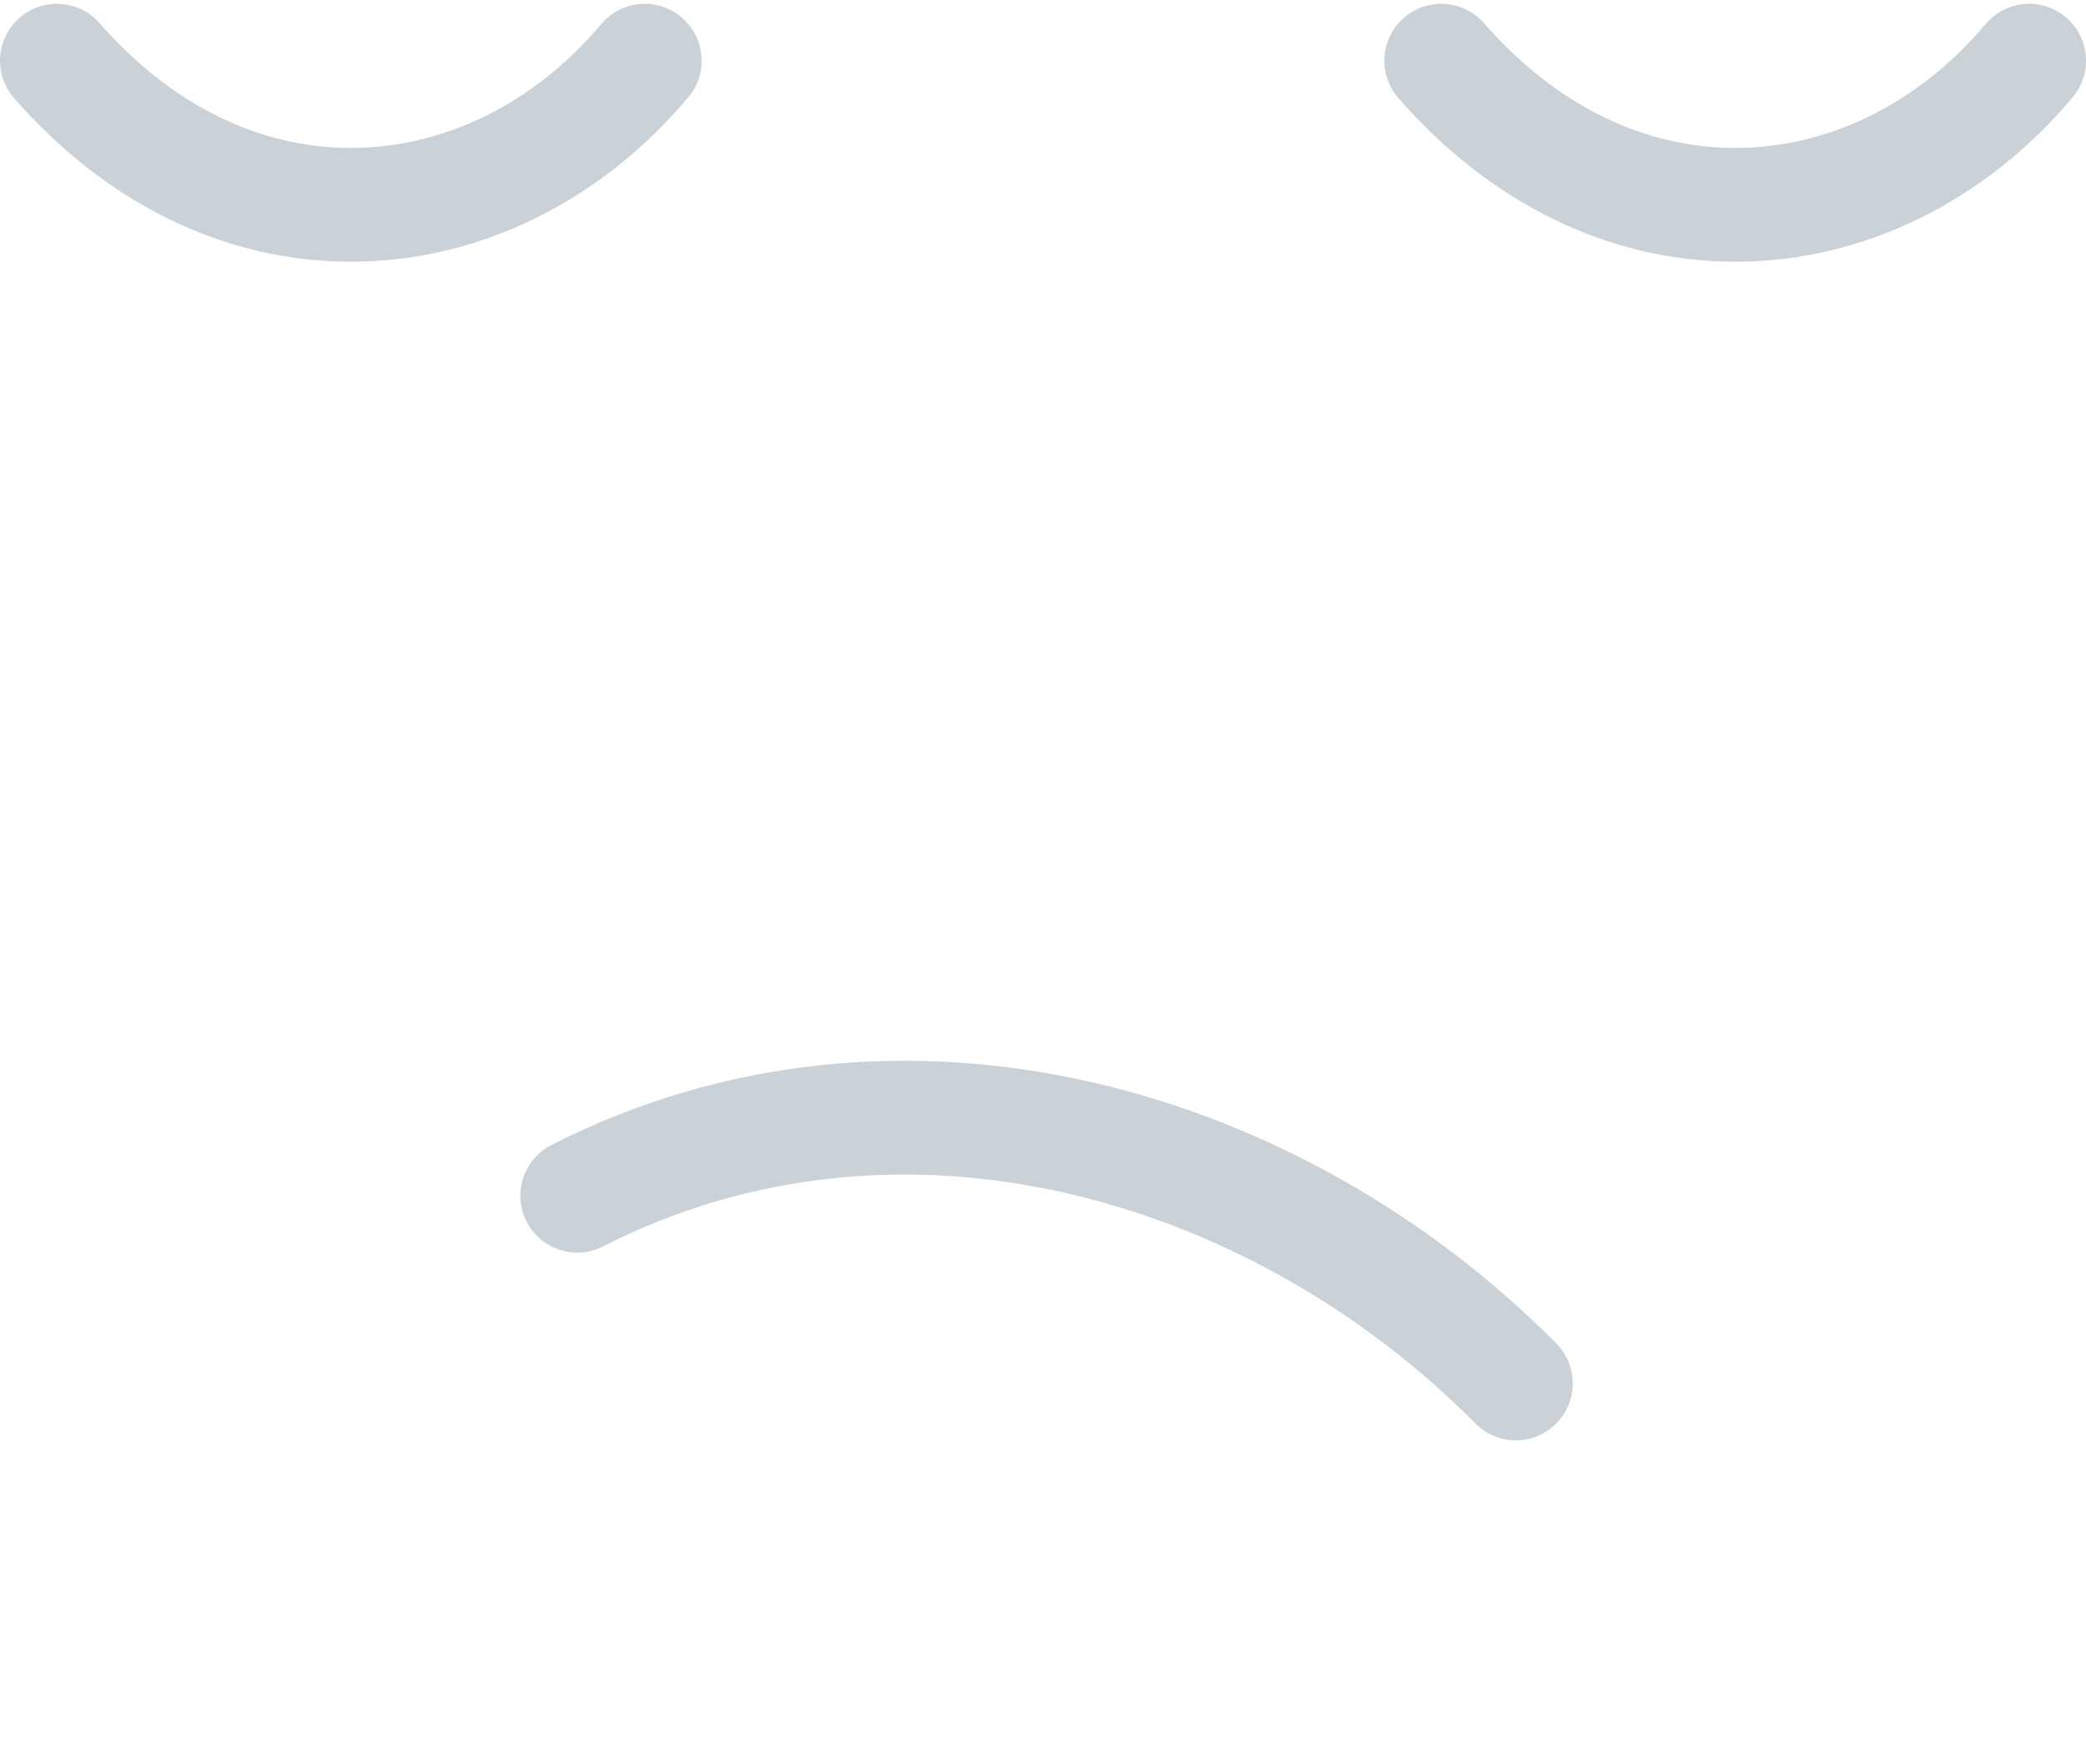 <svg width="110" height="93" viewBox="0 0 110 93" fill="none" xmlns="http://www.w3.org/2000/svg">
<path d="M79.935 72.95C67.342 60.24 47.49 54.373 30.438 63.05" stroke="#CBD2D7" stroke-width="6" stroke-linecap="round" stroke-linejoin="round"/>
<path d="M107 3.2C102.918 8.05 97.338 10.8 91.5 10.8C85.662 10.8 80.237 8.05 76 3.2" stroke="#CBD2D7" stroke-width="6" stroke-linecap="round" stroke-linejoin="round"/>
<path d="M34 3.2C29.918 8.05 24.338 10.8 18.5 10.8C12.662 10.8 7.237 8.05 3 3.2" stroke="#CBD2D7" stroke-width="6" stroke-linecap="round" stroke-linejoin="round"/>
</svg>
